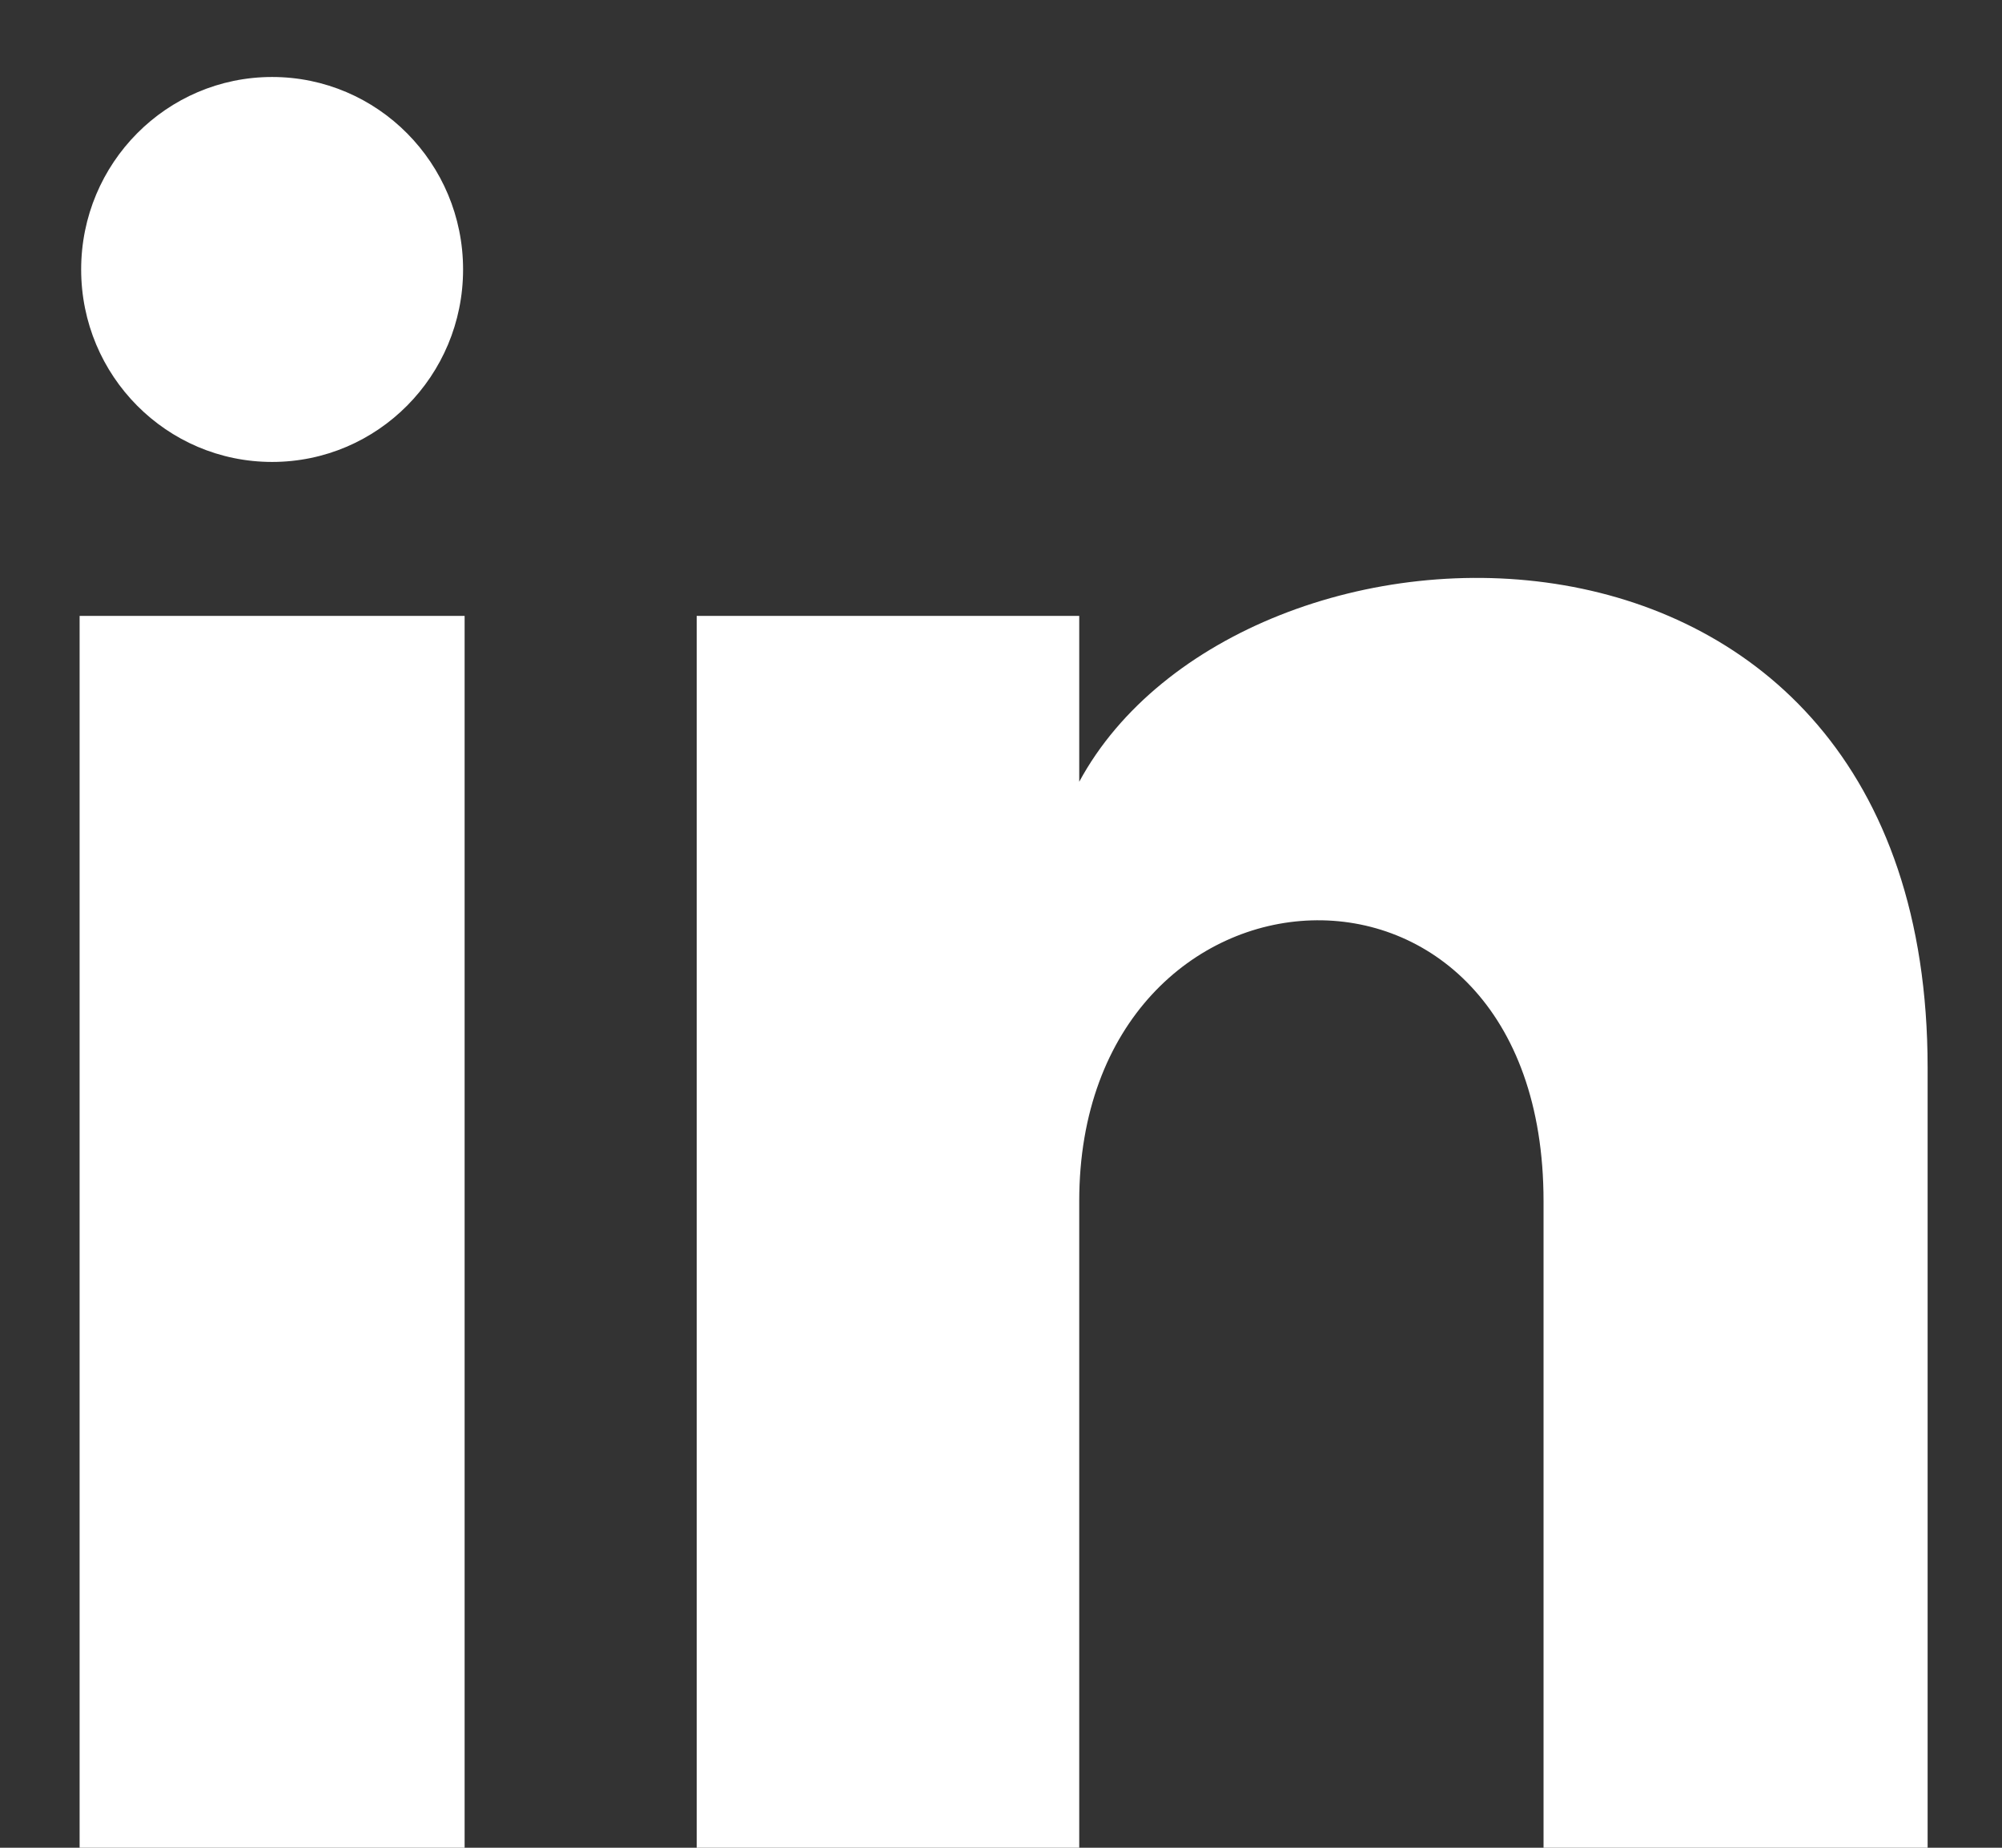 <svg width="13" height="12" viewBox="0 0 13 12" fill="none" xmlns="http://www.w3.org/2000/svg">
<rect x="0" y="0" width="13" height="12" fill="#333333" stroke="none"/>
<g clip-path="url(#clip0_6036_6142)">
<path d="M3.007 1.75C3.007 2.441 2.452 3 1.767 3C1.082 3 0.527 2.441 0.527 1.75C0.527 1.06 1.082 0.5 1.767 0.5C2.452 0.5 3.007 1.06 3.007 1.75ZM3.017 4H0.517V12H3.017V4ZM7.008 4H4.524V12H7.008V7.801C7.008 5.465 10.023 5.274 10.023 7.801V12H12.517V6.934C12.517 2.994 8.056 3.138 7.008 5.077V4Z" fill="white"/>
</g>
<defs>
<clipPath id="clip0_6036_6142">
<rect width="12" height="12" fill="white" transform="translate(0.517)"/>
</clipPath>
</defs>
</svg>
